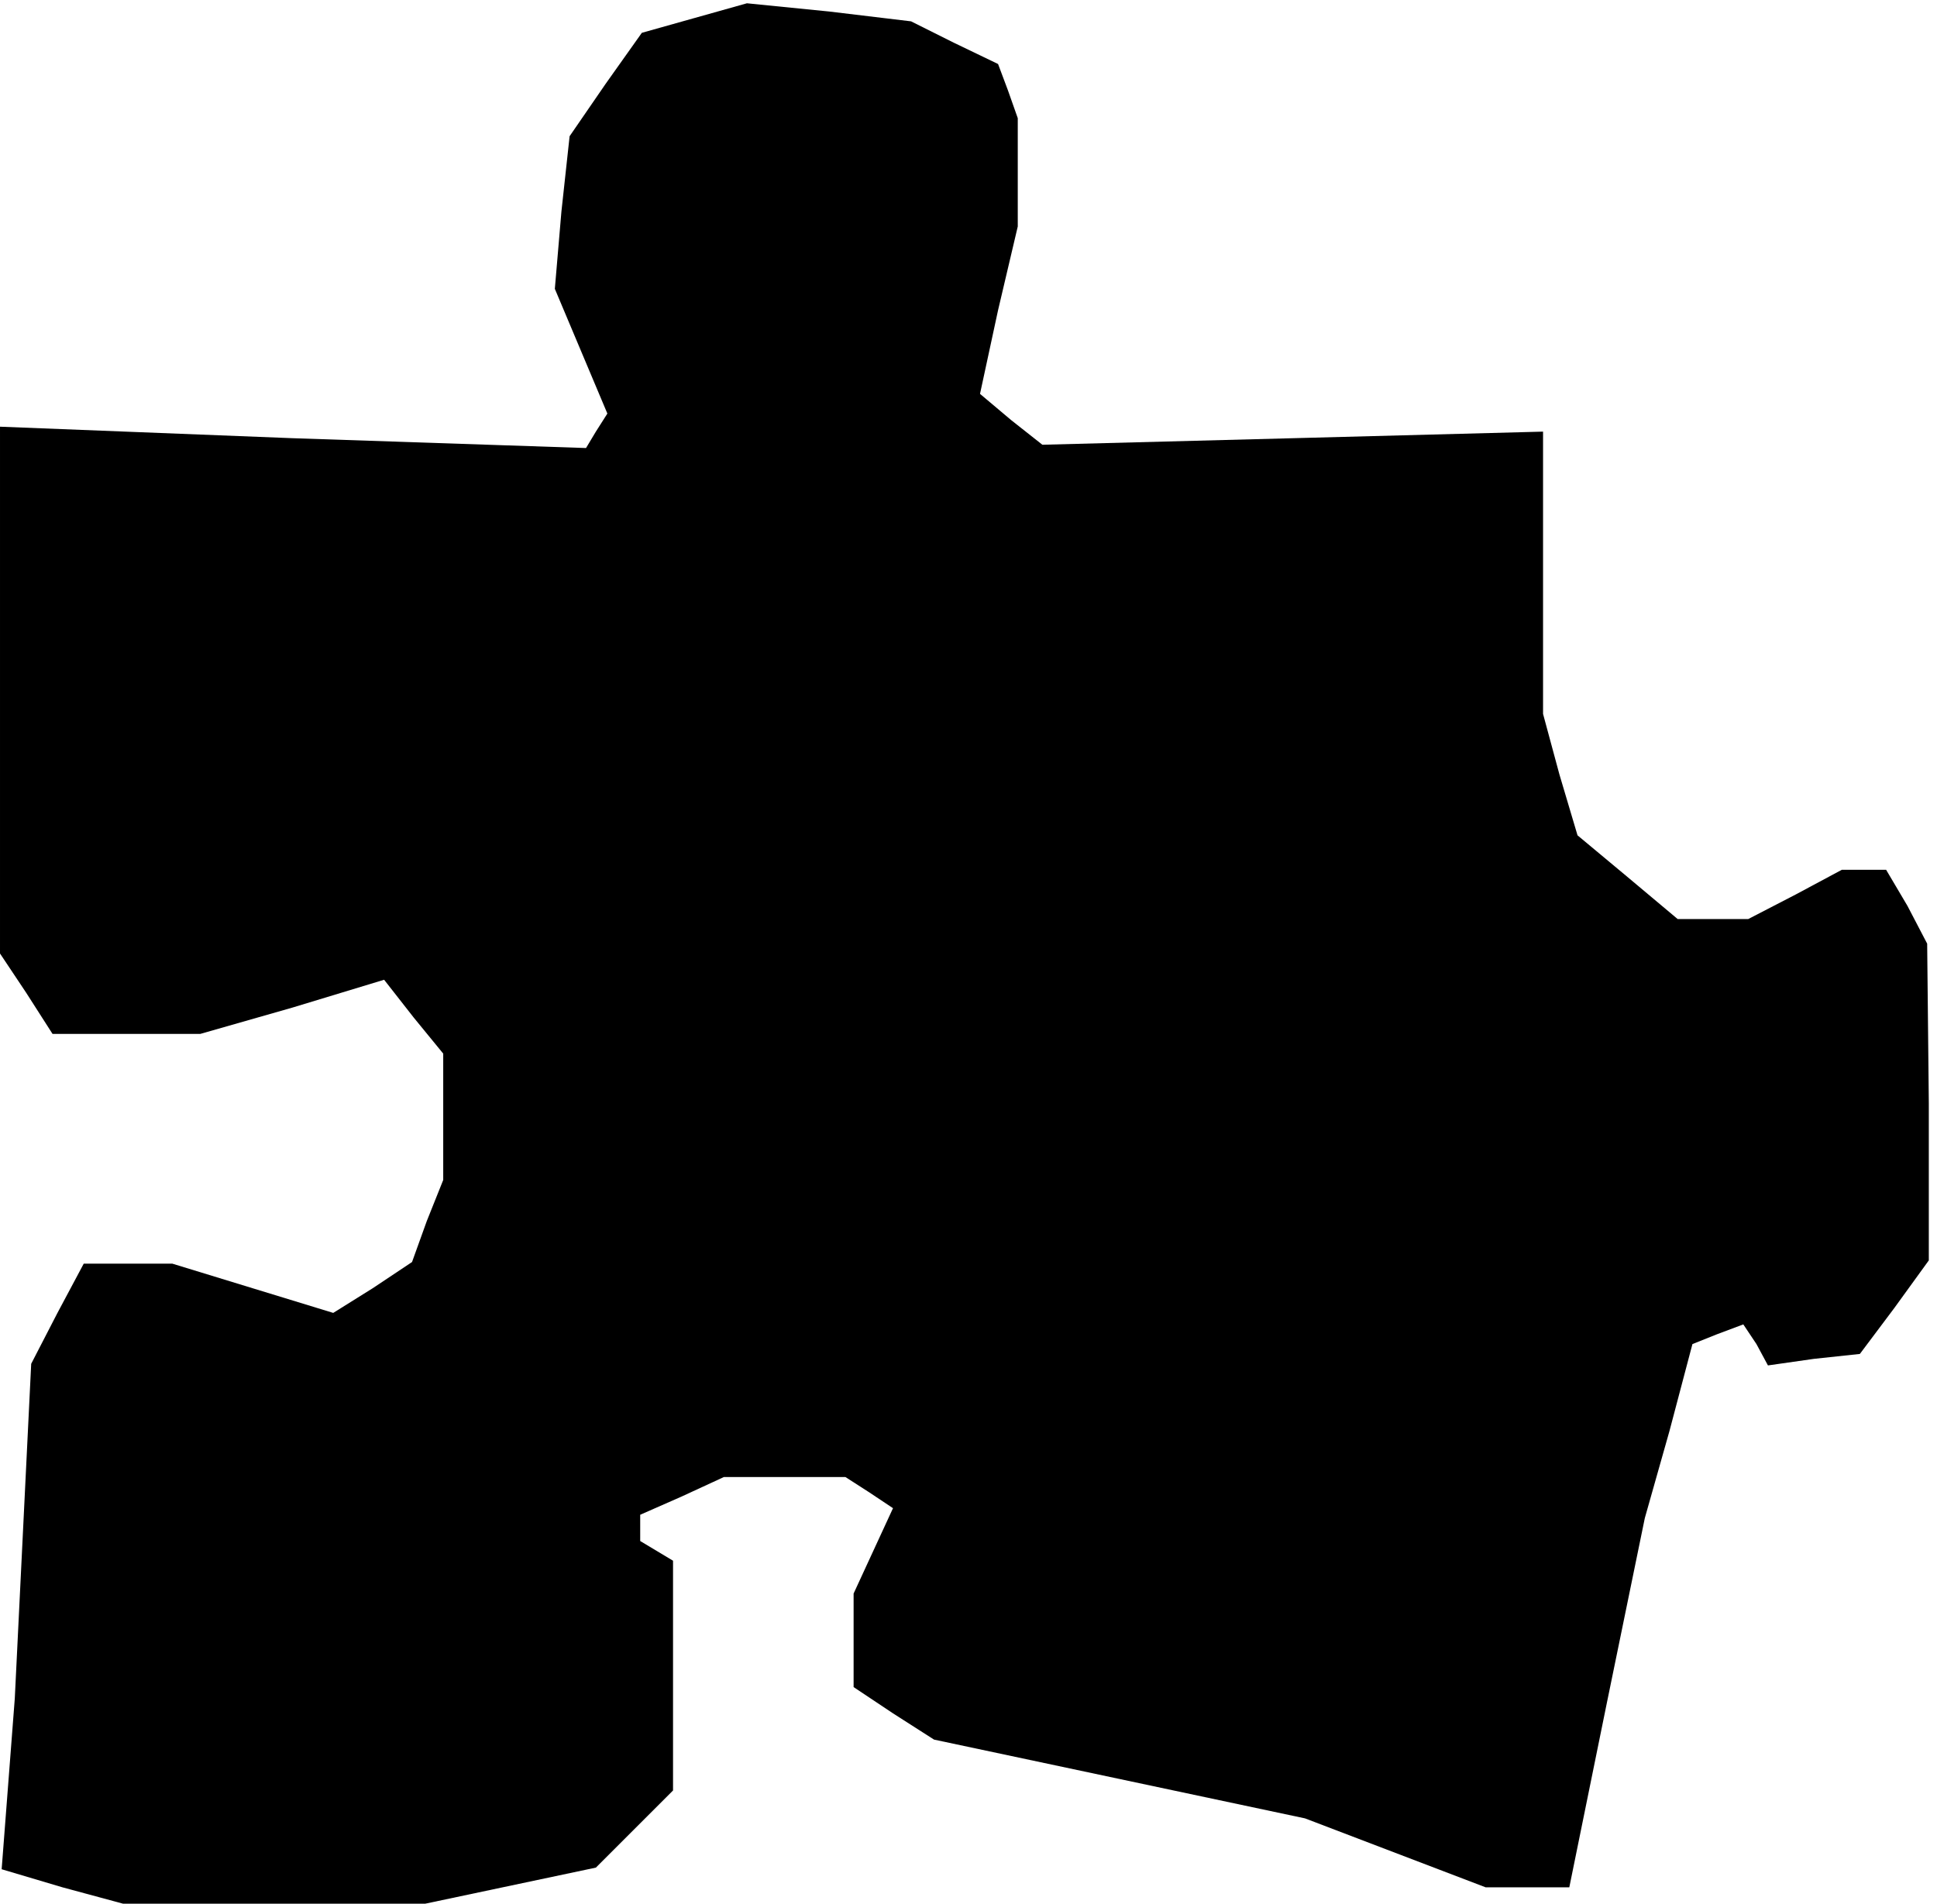 <?xml version="1.0" standalone="no"?>
<!DOCTYPE svg PUBLIC "-//W3C//DTD SVG 20010904//EN"
 "http://www.w3.org/TR/2001/REC-SVG-20010904/DTD/svg10.dtd">
<svg version="1.0" xmlns="http://www.w3.org/2000/svg"
 width="118pt" height="116pt" viewBox="0 0 118 116"
 preserveAspectRatio="xMidYMid meet">
<g transform="translate(0,116) scale(0.1,-0.1)"
fill="#000000" stroke="none">
<path d="M423 1149 l-32 -9 -22 -31 -22 -32 -5 -46 -4 -47 16 -38 16 -38 -7
-11 -6 -10 -179 6 -178 7 0 -160 0 -161 16 -24 16 -25 45 0 45 0 56 16 56 17
18 -23 18 -22 0 -38 0 -39 -10 -25 -9 -25 -24 -16 -24 -15 -49 15 -49 15 -27
0 -27 0 -16 -30 -16 -31 -5 -102 -5 -102 -4 -52 -4 -52 37 -11 37 -10 92 0 92
0 52 11 52 11 24 24 23 23 0 70 0 70 -10 6 -10 6 0 8 0 8 25 11 26 12 37 0 37
0 14 -9 15 -10 -12 -26 -12 -26 0 -28 0 -29 24 -16 25 -16 113 -24 113 -24 55
-21 55 -21 25 0 26 0 23 113 23 112 15 53 14 53 15 6 16 6 8 -12 7 -13 28 4
28 3 21 28 21 29 0 96 -1 97 -12 23 -13 22 -13 0 -14 0 -28 -15 -29 -15 -22 0
-21 0 -31 26 -30 25 -11 37 -10 37 0 86 0 86 -152 -4 -153 -4 -19 15 -19 16
11 51 12 51 0 33 0 33 -6 17 -6 16 -27 13 -26 13 -50 6 -50 5 -32 -9z"/>
</g>
</svg>
